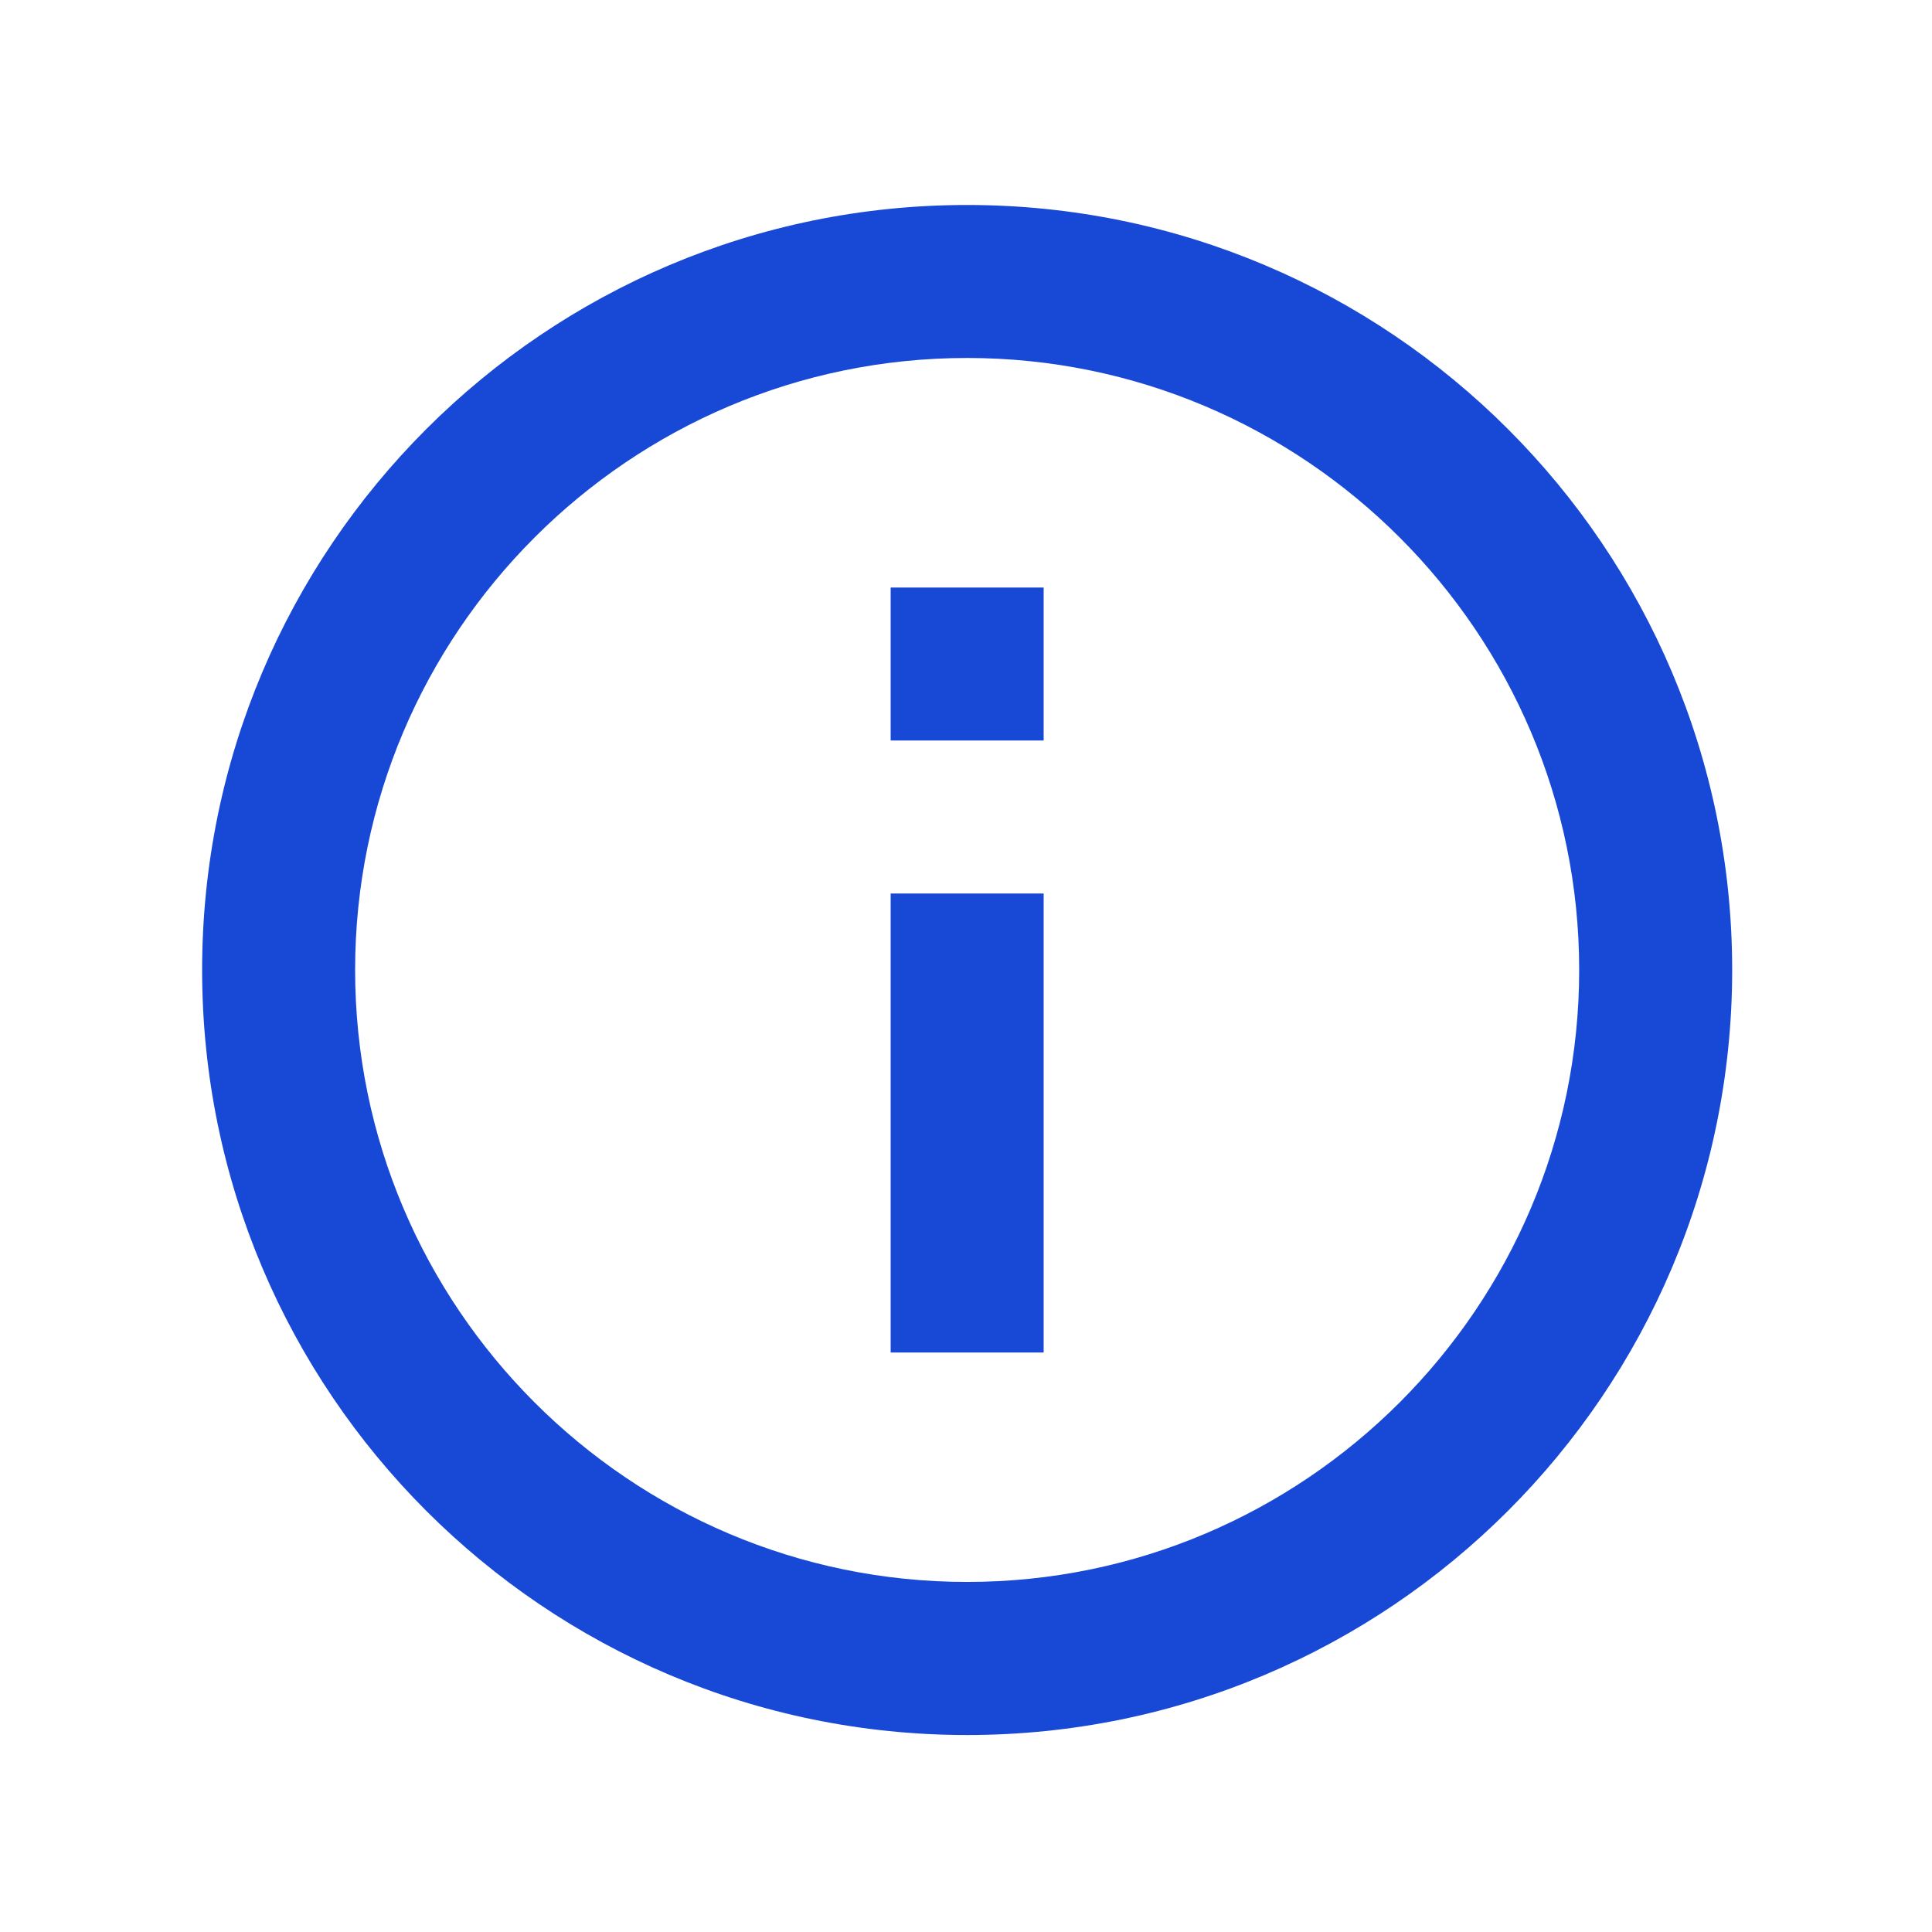 <svg width="21" height="21" viewBox="0 0 21 21" fill="none" xmlns="http://www.w3.org/2000/svg">
<path d="M9.681 6.386H11.344V8.049H9.681V6.386ZM9.681 9.712H11.344V14.701H9.681V9.712ZM10.512 2.228C5.922 2.228 2.197 5.953 2.197 10.543C2.197 15.133 5.922 18.859 10.512 18.859C15.102 18.859 18.828 15.133 18.828 10.543C18.828 5.953 15.102 2.228 10.512 2.228ZM10.512 17.195C6.845 17.195 3.86 14.21 3.86 10.543C3.86 6.876 6.845 3.891 10.512 3.891C14.179 3.891 17.165 6.876 17.165 10.543C17.165 14.21 14.179 17.195 10.512 17.195Z" fill="#1849D6"/>
</svg>
